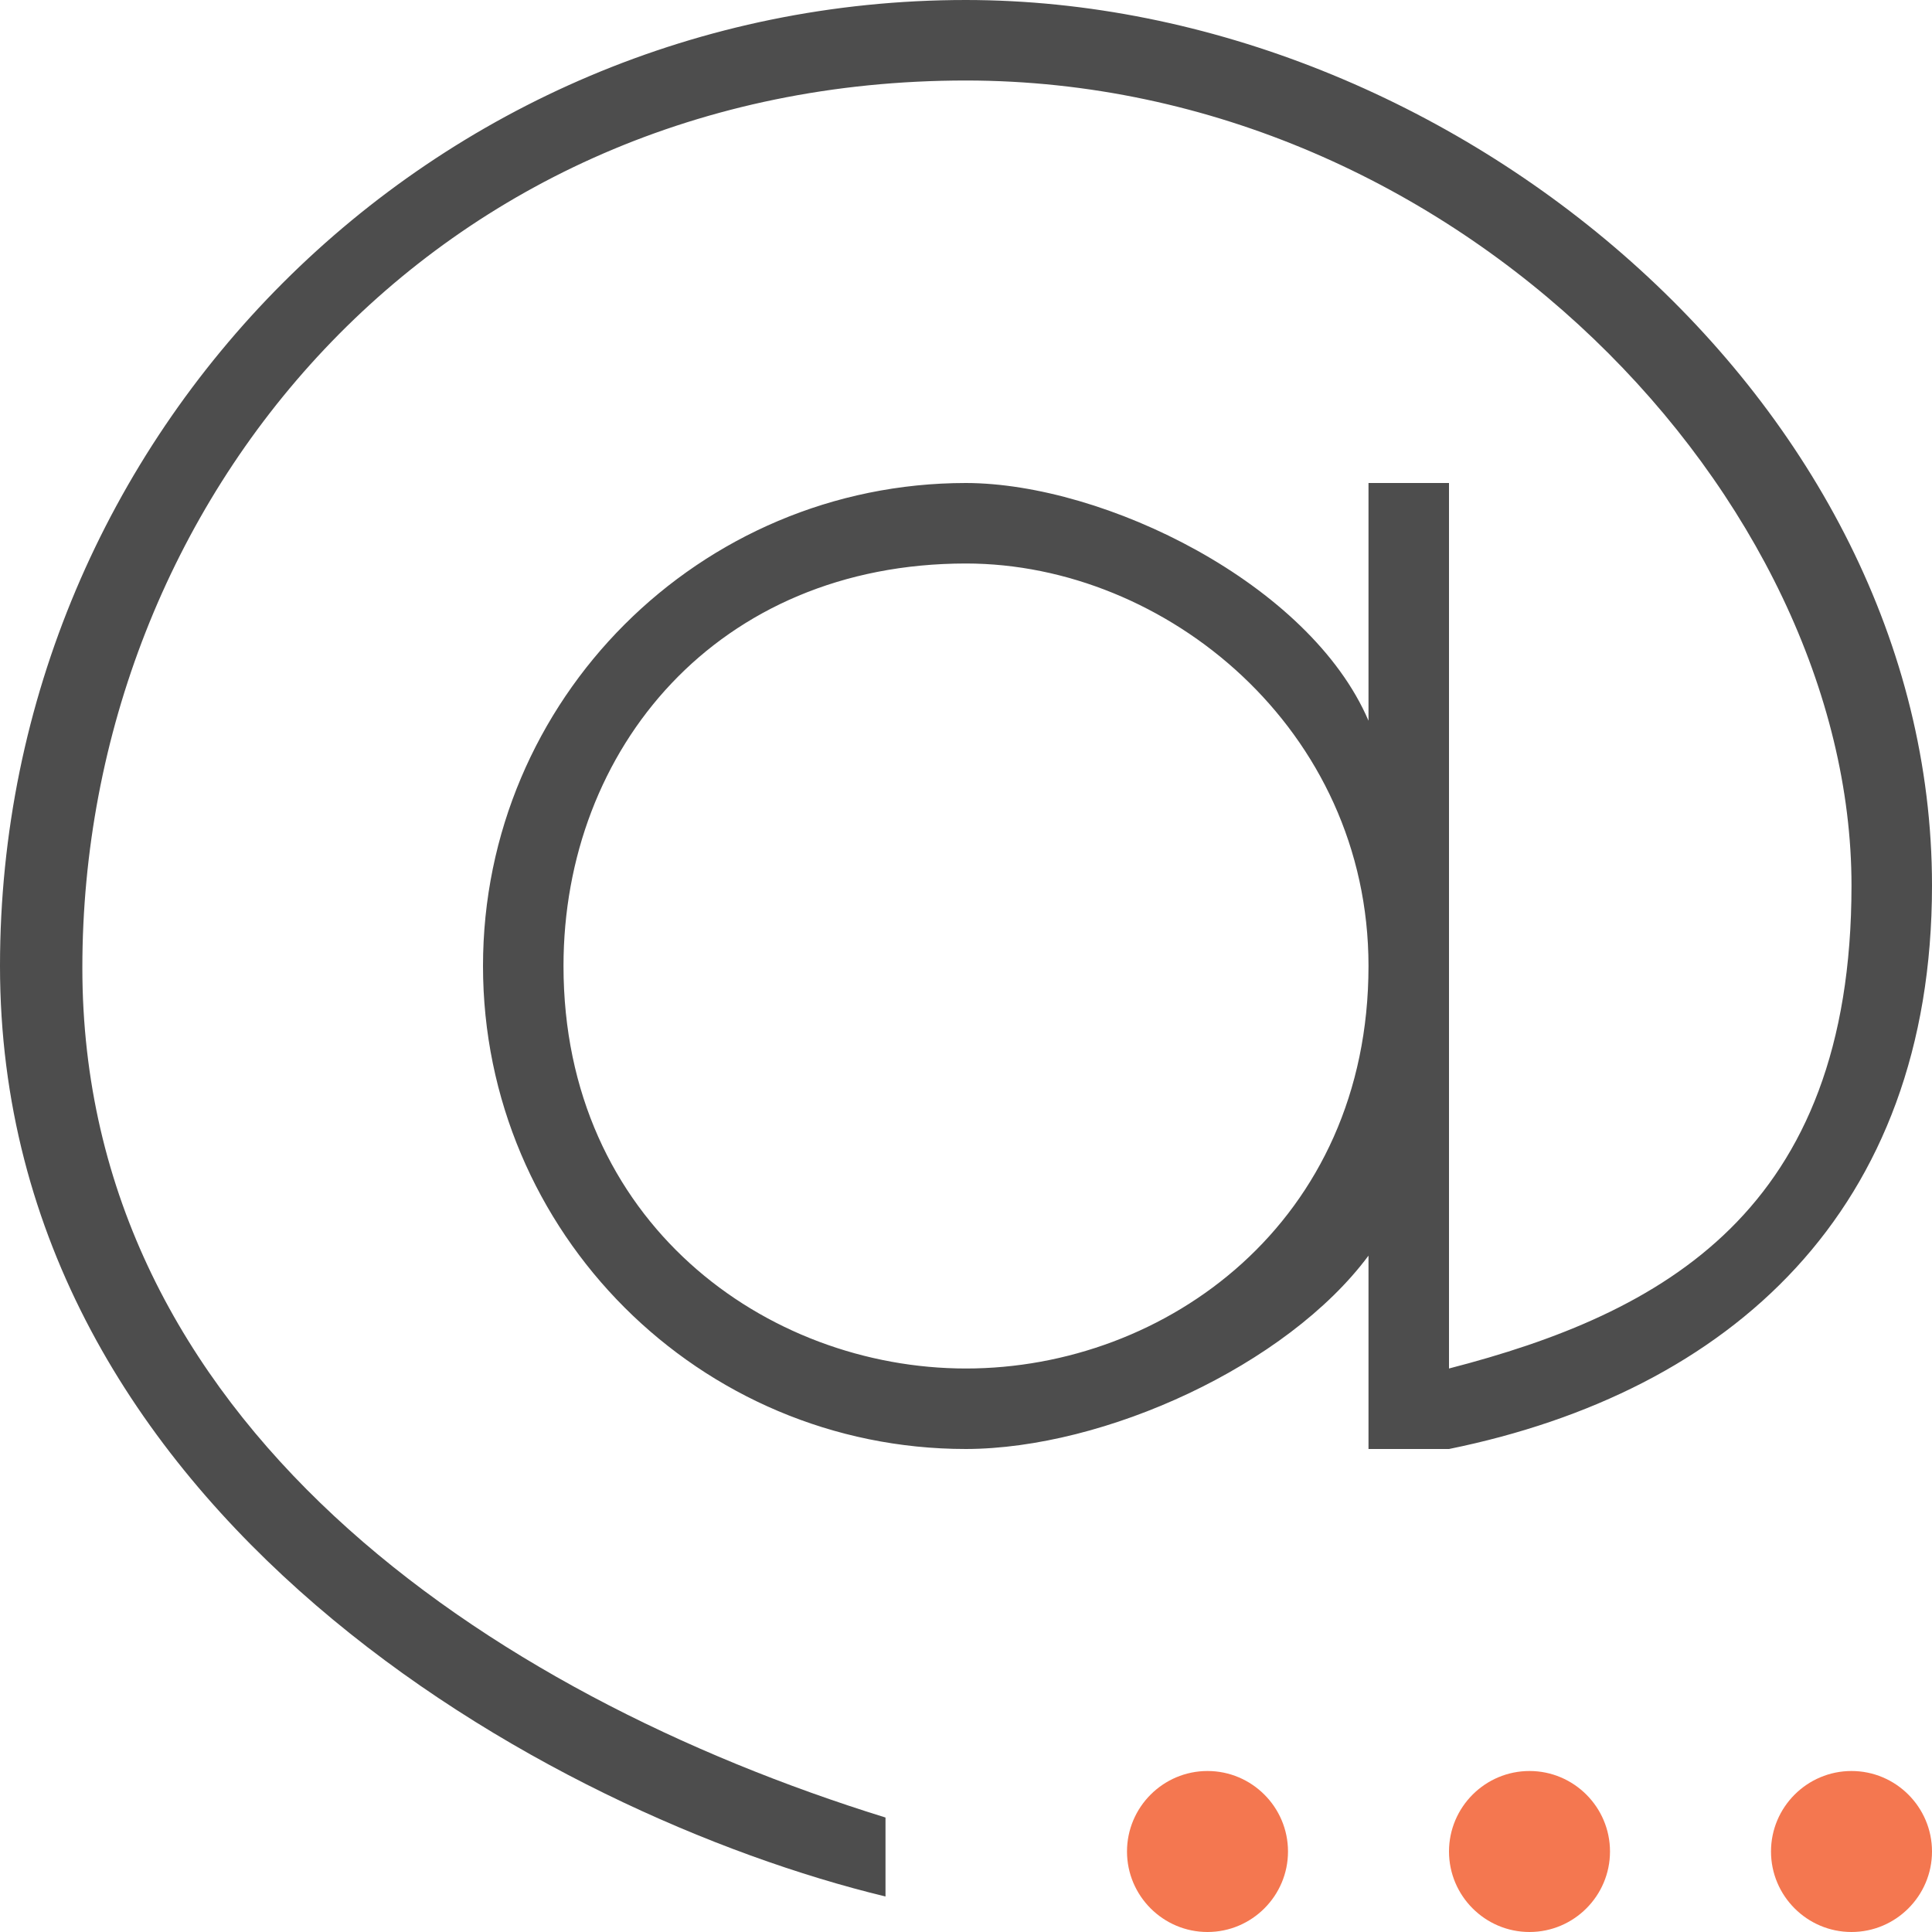 <?xml version="1.0" encoding="UTF-8"?>
<svg xmlns="http://www.w3.org/2000/svg" xmlns:xlink="http://www.w3.org/1999/xlink" width="24pt" height="24pt" viewBox="0 0 24 24" version="1.1">
<g id="surface1">
<path style=" stroke:none;fill-rule:nonzero;fill:rgb(30.196%,30.196%,30.196%);fill-opacity:1;" d="M 12 0 C 5.371 0 0 5.371 0 12 C 0 18.781 6.801 22.543 11 23.559 L 11 22.578 C 6.039 21.039 1.023 17.648 1.023 12.023 C 1.023 6.223 5.387 1 12 1 C 18.129 1.004 23 6.223 23 11 C 23 15.055 20.648 16.316 18 17 L 18 6 L 17 6 L 17 8.953 C 16.27 7.25 13.723 6.004 12 6 C 8.688 6 6 8.688 6 12 C 6 15.312 8.688 18 12 18 C 13.723 17.996 15.984 16.965 17 15.598 L 17 18 L 18 18 C 21.492 17.289 24 15.043 24 11 C 24 5.004 18.043 0.004 12 0 Z M 12 7 C 14.484 7 17 9.059 17 12 C 17 15.18 14.484 17 12 17 C 9.516 17 7 15.18 7 12 C 7 9.301 8.914 7 12 7 Z M 12 7 "/>
<path style=" stroke:none;fill-rule:nonzero;fill:rgb(95.686%,46.667%,31.373%);fill-opacity:1;" d="M 15 22 C 14.449 22 14 22.449 14 23 C 14 23.551 14.449 24 15 24 C 15.551 24 16 23.551 16 23 C 16 22.449 15.551 22 15 22 Z M 19 22 C 18.449 22 18 22.449 18 23 C 18 23.551 18.449 24 19 24 C 19.551 24 20 23.551 20 23 C 20 22.449 19.551 22 19 22 Z M 23 22 C 22.449 22 22 22.449 22 23 C 22 23.551 22.449 24 23 24 C 23.551 24 24 23.551 24 23 C 24 22.449 23.551 22 23 22 Z M 23 22 "/>
</g>
</svg>
